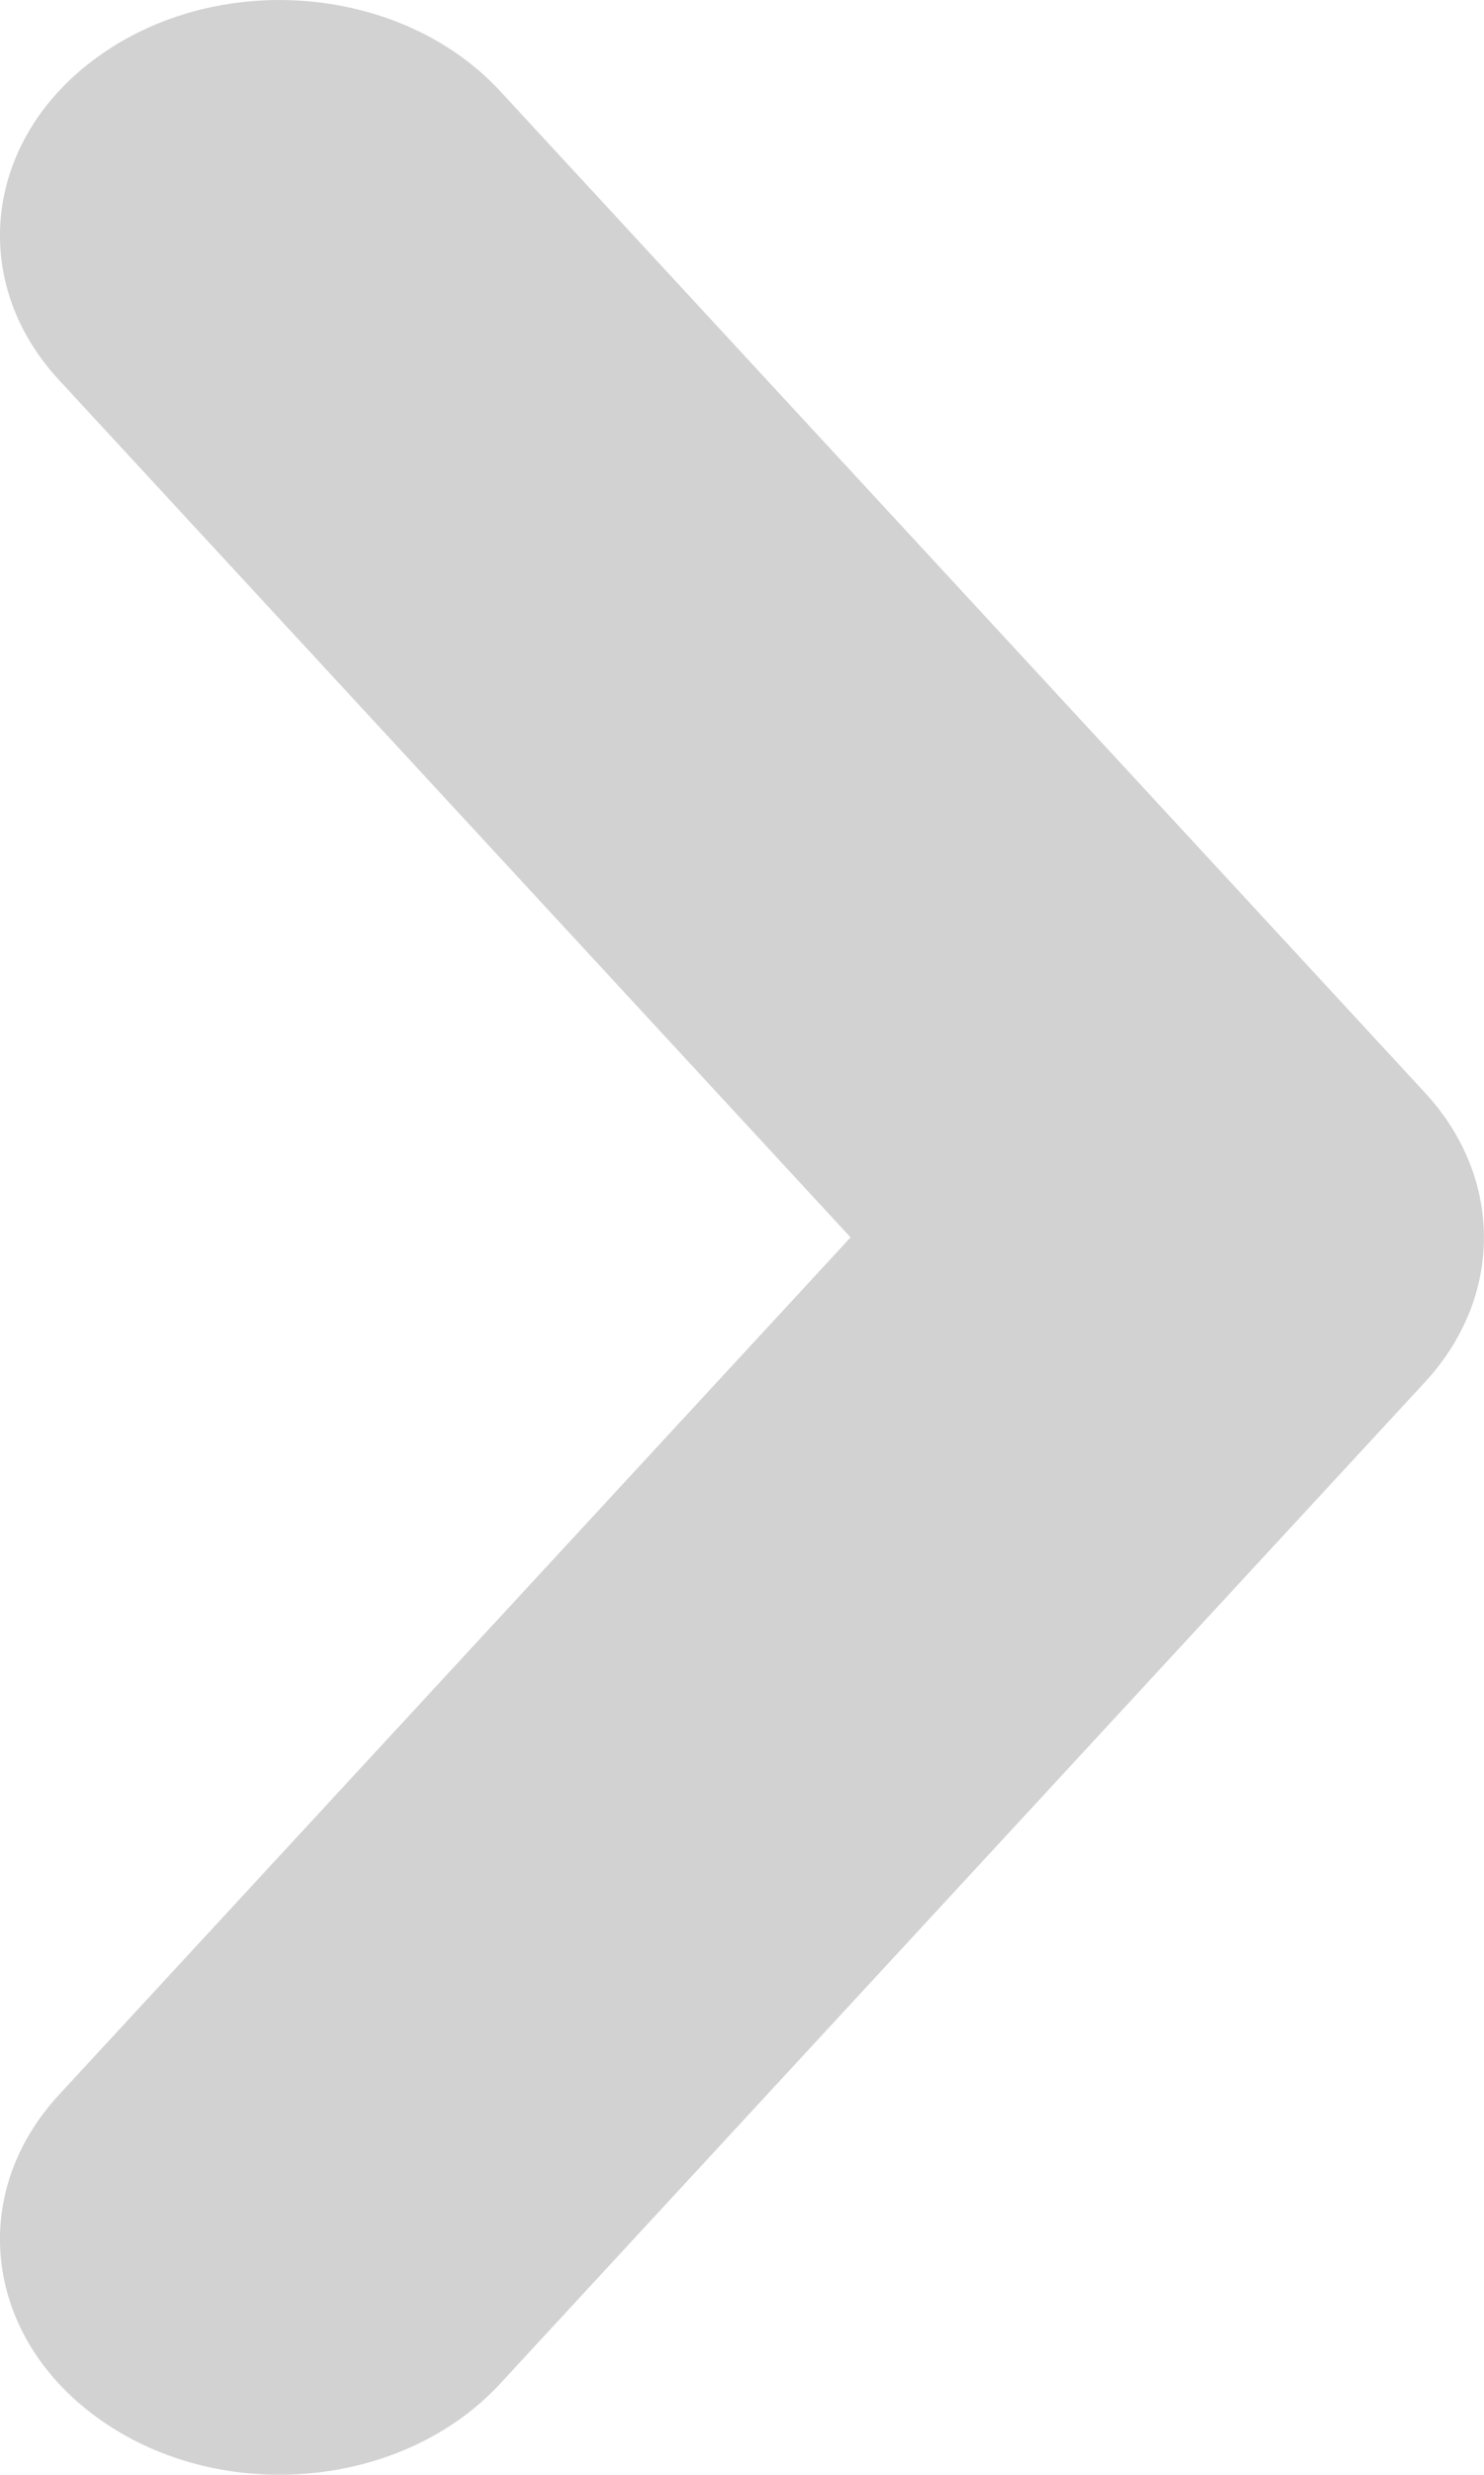 <?xml version="1.0" encoding="UTF-8"?>
<svg width="6px" height="10px" viewBox="0 0 6 10" version="1.1" xmlns="http://www.w3.org/2000/svg" xmlns:xlink="http://www.w3.org/1999/xlink">
    <!-- Generator: Sketch 52.4 (67378) - http://www.bohemiancoding.com/sketch -->
    <title>jiantou</title>
    <desc>Created with Sketch.</desc>
    <g id="页面" stroke="none" stroke-width="1" fill="none" fill-rule="evenodd">
        <g id="3.1-悬浮_Hover" transform="translate(-1380, -493)" fill="#D2D2D2" fill-rule="nonzero">
            <g id="分组-6" transform="translate(1182, 339)">
                <g id="分组-5">
                    <g id="分组-2" transform="translate(56, 152)">
                        <path d="M142.238,10.465 C141.863,10.871 141.938,11.454 142.413,11.783 C142.905,12.124 143.631,12.055 144.022,11.632 L147.762,7.584 C148.079,7.24 148.079,6.76 147.762,6.416 L144.022,2.368 C143.631,1.945 142.905,1.876 142.413,2.217 C141.938,2.546 141.863,3.129 142.238,3.535 L145.439,7 L142.238,10.465 Z" id="jiantou"></path>
                    </g>
                </g>
            </g>
        </g>
    </g>
</svg>